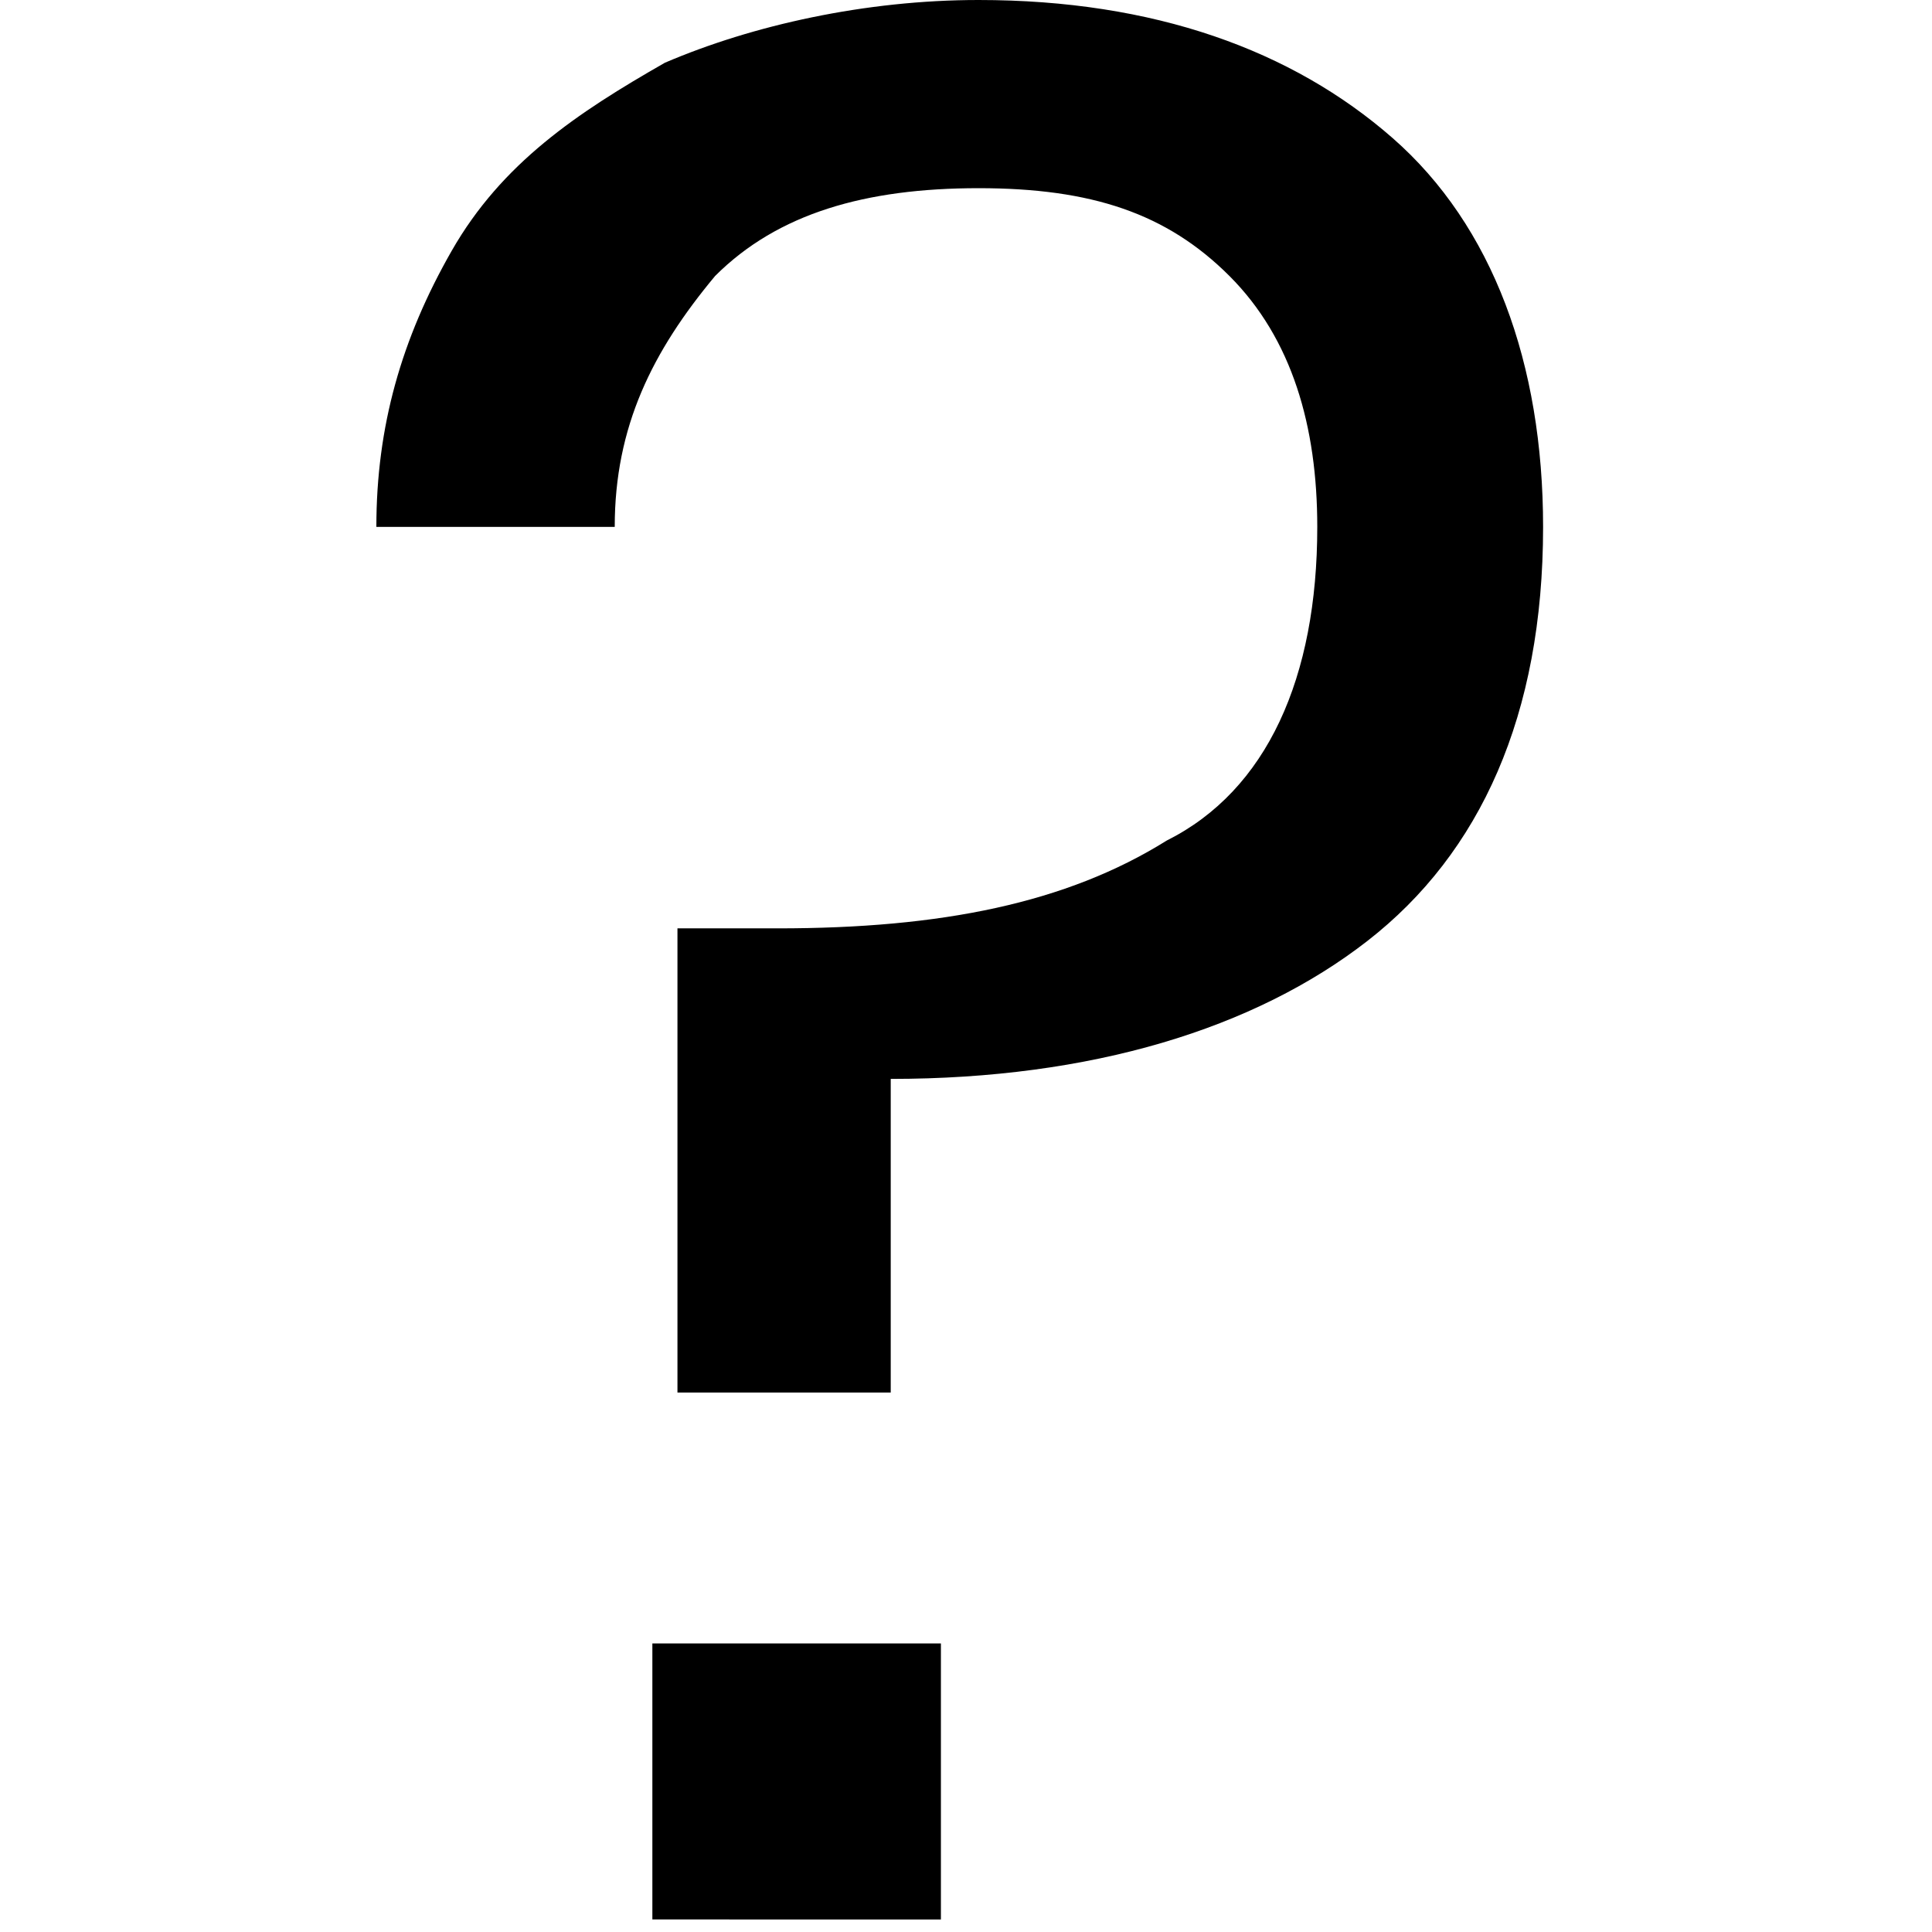 <?xml version="1.0" encoding="utf-8"?>
<!-- Generator: Adobe Illustrator 23.0.2, SVG Export Plug-In . SVG Version: 6.00 Build 0)  -->
<svg version="1.1" id="Слой_1" xmlns="http://www.w3.org/2000/svg" xmlns:xlink="http://www.w3.org/1999/xlink" x="0px" y="0px"
	 width="15.4px" height="15.4px" viewBox="0 0 15.4 15.4" style="enable-background:new 0 0 15.4 15.4;" xml:space="preserve">
<path d="M7.8,0c1.4,0,2.5,0.4,3.3,1.1c0.8,0.7,1.2,1.8,1.2,3.1c0,1.5-0.5,2.6-1.4,3.3c-0.9,0.7-2.2,1.1-3.8,1.1v2.5H5.4V7.4h0.8
	c1.3,0,2.3-0.2,3.1-0.7c0.8-0.4,1.2-1.3,1.2-2.5c0-0.8-0.2-1.5-0.7-2c-0.5-0.5-1.1-0.7-2-0.7c-0.9,0-1.6,0.2-2.1,0.7
	C5.2,2.8,4.9,3.4,4.9,4.2H3C3,3.4,3.2,2.7,3.6,2s1-1.1,1.7-1.5C6,0.2,6.9,0,7.8,0z M7.5,13.1v2.2H5.2v-2.2H7.5z"/>
</svg>
